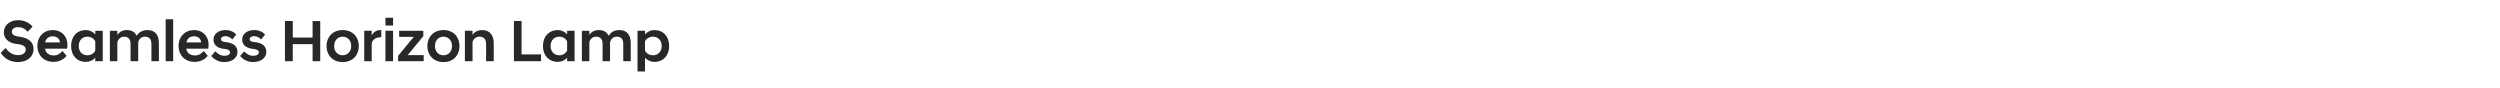 <?xml version="1.0" standalone="no"?><!DOCTYPE svg PUBLIC "-//W3C//DTD SVG 1.1//EN" "http://www.w3.org/Graphics/SVG/1.1/DTD/svg11.dtd"><svg xmlns="http://www.w3.org/2000/svg" version="1.1" width="1438px" height="50.9px" viewBox="0 -8 1438 50.9" style="top:-8px"><desc>Seamless Horizon Lamp</desc><defs/><g id="Polygon133182"><path d="m.4 22.4l2.9-2.8c1.4 2.1 3.6 4.1 7.1 4.1c2.9 0 4.4-1.4 4.4-3.2c0-1.5-1.1-2.6-3.8-3l-2-.3c-4.1-.6-6.8-3-6.8-6.6c0-3.9 3.2-7 8.3-7c3.6 0 6.5 1.6 8.2 3.7l-2.8 3c-1.4-1.8-3.4-2.7-5.5-2.7c-2.3 0-3.6 1.2-3.6 2.6c0 1.4 1 2.3 3 2.7l2 .3c4.7.7 7.5 3.1 7.5 7c0 4.4-3.6 7.5-9 7.5c-5.3 0-8.2-2.8-9.9-5.3zm21.1-3.9c0-5.5 3.7-9.2 8.8-9.2c5.1 0 8.5 3.5 8.5 8.6c0 .5-.1 1.3-.2 2.1H25.9c.4 2.3 2 3.9 5.1 3.9c2.1 0 3.9-1.2 4.9-2.6l2.4 2.8c-1.6 2-4.2 3.5-7.5 3.5c-5.7 0-9.3-4-9.3-9.1zm4.4-2.1h8.6c-.3-2.3-1.8-3.5-4.2-3.5c-2.2 0-3.8 1.2-4.4 3.5zm28.9 8.8c-1.3 1.5-3.2 2.4-5.5 2.4c-4.9 0-8.4-3.6-8.4-9.1c0-5.6 3.5-9.2 8.4-9.2c2.3 0 4.2 1 5.5 2.4c-.03.03 0-2 0-2h4.3v17.5h-4.3s-.03-2.01 0-2zm0-4.1v-5.3c-.8-1.7-2.6-2.7-4.5-2.7c-2.9 0-5 2-5 5.4c0 3.3 2.1 5.3 5 5.3c1.9 0 3.7-1 4.5-2.7zm32.3-3.7c0-2.8-1.2-4.3-3.8-4.3c-2.1 0-3.4 1.5-3.8 3.1c-.04-.02 0 11 0 11h-4.4s.04-9.83 0-9.8c0-2.8-1.2-4.3-3.7-4.3c-2.1 0-3.4 1.5-3.9 3.1c.02-.02 0 11 0 11h-4.3V9.7h4.3s.02 2.44 0 2.4c1-1.5 2.7-2.8 5.4-2.8c2.9 0 4.8 1.2 5.7 3.3c1.3-2.1 3.3-3.3 6.3-3.3c4.5 0 6.5 3.1 6.5 7.6v10.3h-4.3s-.03-9.83 0-9.8zm8.2-14.3h4.3v24.1h-4.3V3.1zm7.4 15.4c0-5.5 3.8-9.2 8.9-9.2c5.1 0 8.4 3.5 8.4 8.6c0 .5-.1 1.3-.2 2.1h-12.7c.4 2.3 2.1 3.9 5.1 3.9c2.1 0 3.9-1.2 5-2.6l2.3 2.8c-1.6 2-4.2 3.5-7.5 3.5c-5.7 0-9.3-4-9.3-9.1zm4.5-2.1h8.5c-.2-2.3-1.8-3.5-4.1-3.5c-2.3 0-3.9 1.2-4.4 3.5zm14.3 7.8l2.4-2.7c1.2 1.5 3.1 2.6 5.2 2.6c1.9 0 3.2-.7 3.2-2c0-1.2-1.1-1.6-2.7-1.9L128 20c-3.3-.6-5.2-2.4-5.2-5.2c0-3.1 2.6-5.5 6.9-5.5c2.8 0 4.9 1.1 6.2 2.6l-2.3 2.8c-1.1-1.2-2.4-1.9-4-1.9c-1.7 0-2.5.8-2.5 1.7c0 .9.7 1.4 1.9 1.6l1.6.2c4 .6 6 2.5 6 5.6c0 3.1-2.7 5.8-7.7 5.8c-3.2 0-5.8-1.6-7.4-3.5zm16.6 0l2.4-2.7c1.1 1.5 3.1 2.6 5.2 2.6c1.8 0 3.2-.7 3.2-2c0-1.2-1.1-1.6-2.8-1.9l-1.5-.2c-3.3-.6-5.3-2.4-5.3-5.2c0-3.1 2.6-5.5 7-5.5c2.8 0 4.9 1.1 6.2 2.6l-2.3 2.8c-1.1-1.2-2.5-1.9-4.1-1.9c-1.6 0-2.5.8-2.5 1.7c0 .9.7 1.4 2 1.6l1.6.2c4 .6 6 2.5 6 5.6c0 3.1-2.8 5.8-7.7 5.8c-3.3 0-5.8-1.6-7.4-3.5zm25.8-20.1h4.5v9.5h11.4V4.1h4.4v23.1h-4.4v-9.8h-11.4v9.8h-4.5V4.1zm23.9 14.4c0-4.8 3.2-9.2 9.3-9.2c6.1 0 9.3 4.4 9.3 9.2c0 4.8-3.2 9.2-9.3 9.2c-6.1 0-9.3-4.4-9.3-9.2zm4.4 0c0 3.2 2.1 5.3 4.9 5.3c2.8 0 4.9-2.1 4.9-5.3c0-3.3-2.1-5.4-4.9-5.4c-2.8 0-4.9 2.1-4.9 5.4zm17.3-8.8h4.3v2.7c1-1.9 2.7-3.1 5-3.1c.02-.02.5 0 .5 0c0 0 .03 4.1 0 4.1c-2.6 0-4.7.8-5.5 3.4v10.4h-4.3V9.7zm12.2 0h4.4v17.5h-4.4V9.7zm0-7.5h4.4v4.5h-4.4V2.2zm7.3 21.9l9-10.9h-8.4V9.7h13.9v3.1l-9 10.9h9.2v3.5H229v-3.1zm16.8-5.6c0-4.8 3.2-9.2 9.3-9.2c6.1 0 9.2 4.4 9.2 9.2c0 4.8-3.1 9.2-9.2 9.2c-6.1 0-9.3-4.4-9.3-9.2zm4.4 0c0 3.2 2 5.3 4.9 5.3c2.8 0 4.9-2.1 4.9-5.3c0-3.3-2.1-5.4-4.9-5.4c-2.9 0-4.9 2.1-4.9 5.4zm17.2-8.8h4.4s-.04 2.44 0 2.4c.9-1.5 2.8-2.8 5.5-2.8c4.6 0 6.7 3.1 6.7 7.6c-.04 0 0 10.3 0 10.3h-4.4s.05-9.83 0-9.8c0-2.8-1.3-4.3-3.8-4.3c-2.2 0-3.6 1.5-4 3.1c-.04-.02 0 11 0 11h-4.4V9.7zm28.2-5.6h4.4v19.2h11.2v3.9h-15.6V4.1zm30.6 21.1c-1.3 1.5-3.2 2.4-5.4 2.4c-4.9 0-8.5-3.6-8.5-9.1c0-5.6 3.6-9.2 8.5-9.2c2.2 0 4.1 1 5.4 2.4c.03.03 0-2 0-2h4.3v17.5h-4.3s.03-2.01 0-2zm0-4.1v-5.3c-.8-1.7-2.6-2.7-4.5-2.7c-2.8 0-5 2-5 5.4c0 3.3 2.2 5.3 5 5.3c1.9 0 3.7-1 4.5-2.7zm32.3-3.7c0-2.8-1.1-4.3-3.7-4.3c-2.2 0-3.4 1.5-3.9 3.1v11h-4.3v-9.8c0-2.8-1.2-4.3-3.7-4.3c-2.2 0-3.5 1.5-3.9 3.1c-.03-.02 0 11 0 11h-4.3V9.7h4.3s-.03 2.44 0 2.4c.9-1.5 2.7-2.8 5.4-2.8c2.9 0 4.7 1.2 5.7 3.3c1.3-2.1 3.2-3.3 6.2-3.3c4.6 0 6.5 3.1 6.5 7.6c.04 0 0 10.3 0 10.3h-4.3s.02-9.83 0-9.8zm8.2-7.7h4.3s.04 2.06 0 2.1c1.3-1.5 3.2-2.5 5.5-2.5c4.9 0 8.4 3.6 8.4 9.2c0 5.5-3.5 9.1-8.4 9.1c-2.3 0-4.2-1-5.5-2.4c.04-.04 0 7.9 0 7.9h-4.3V9.7zm13.9 8.8c0-3.4-2.2-5.4-5-5.4c-2 0-3.8 1-4.6 2.7v5.3c.8 1.7 2.6 2.7 4.6 2.7c2.8 0 5-2 5-5.3z" stroke="none" fill="#282828"/></g></svg>